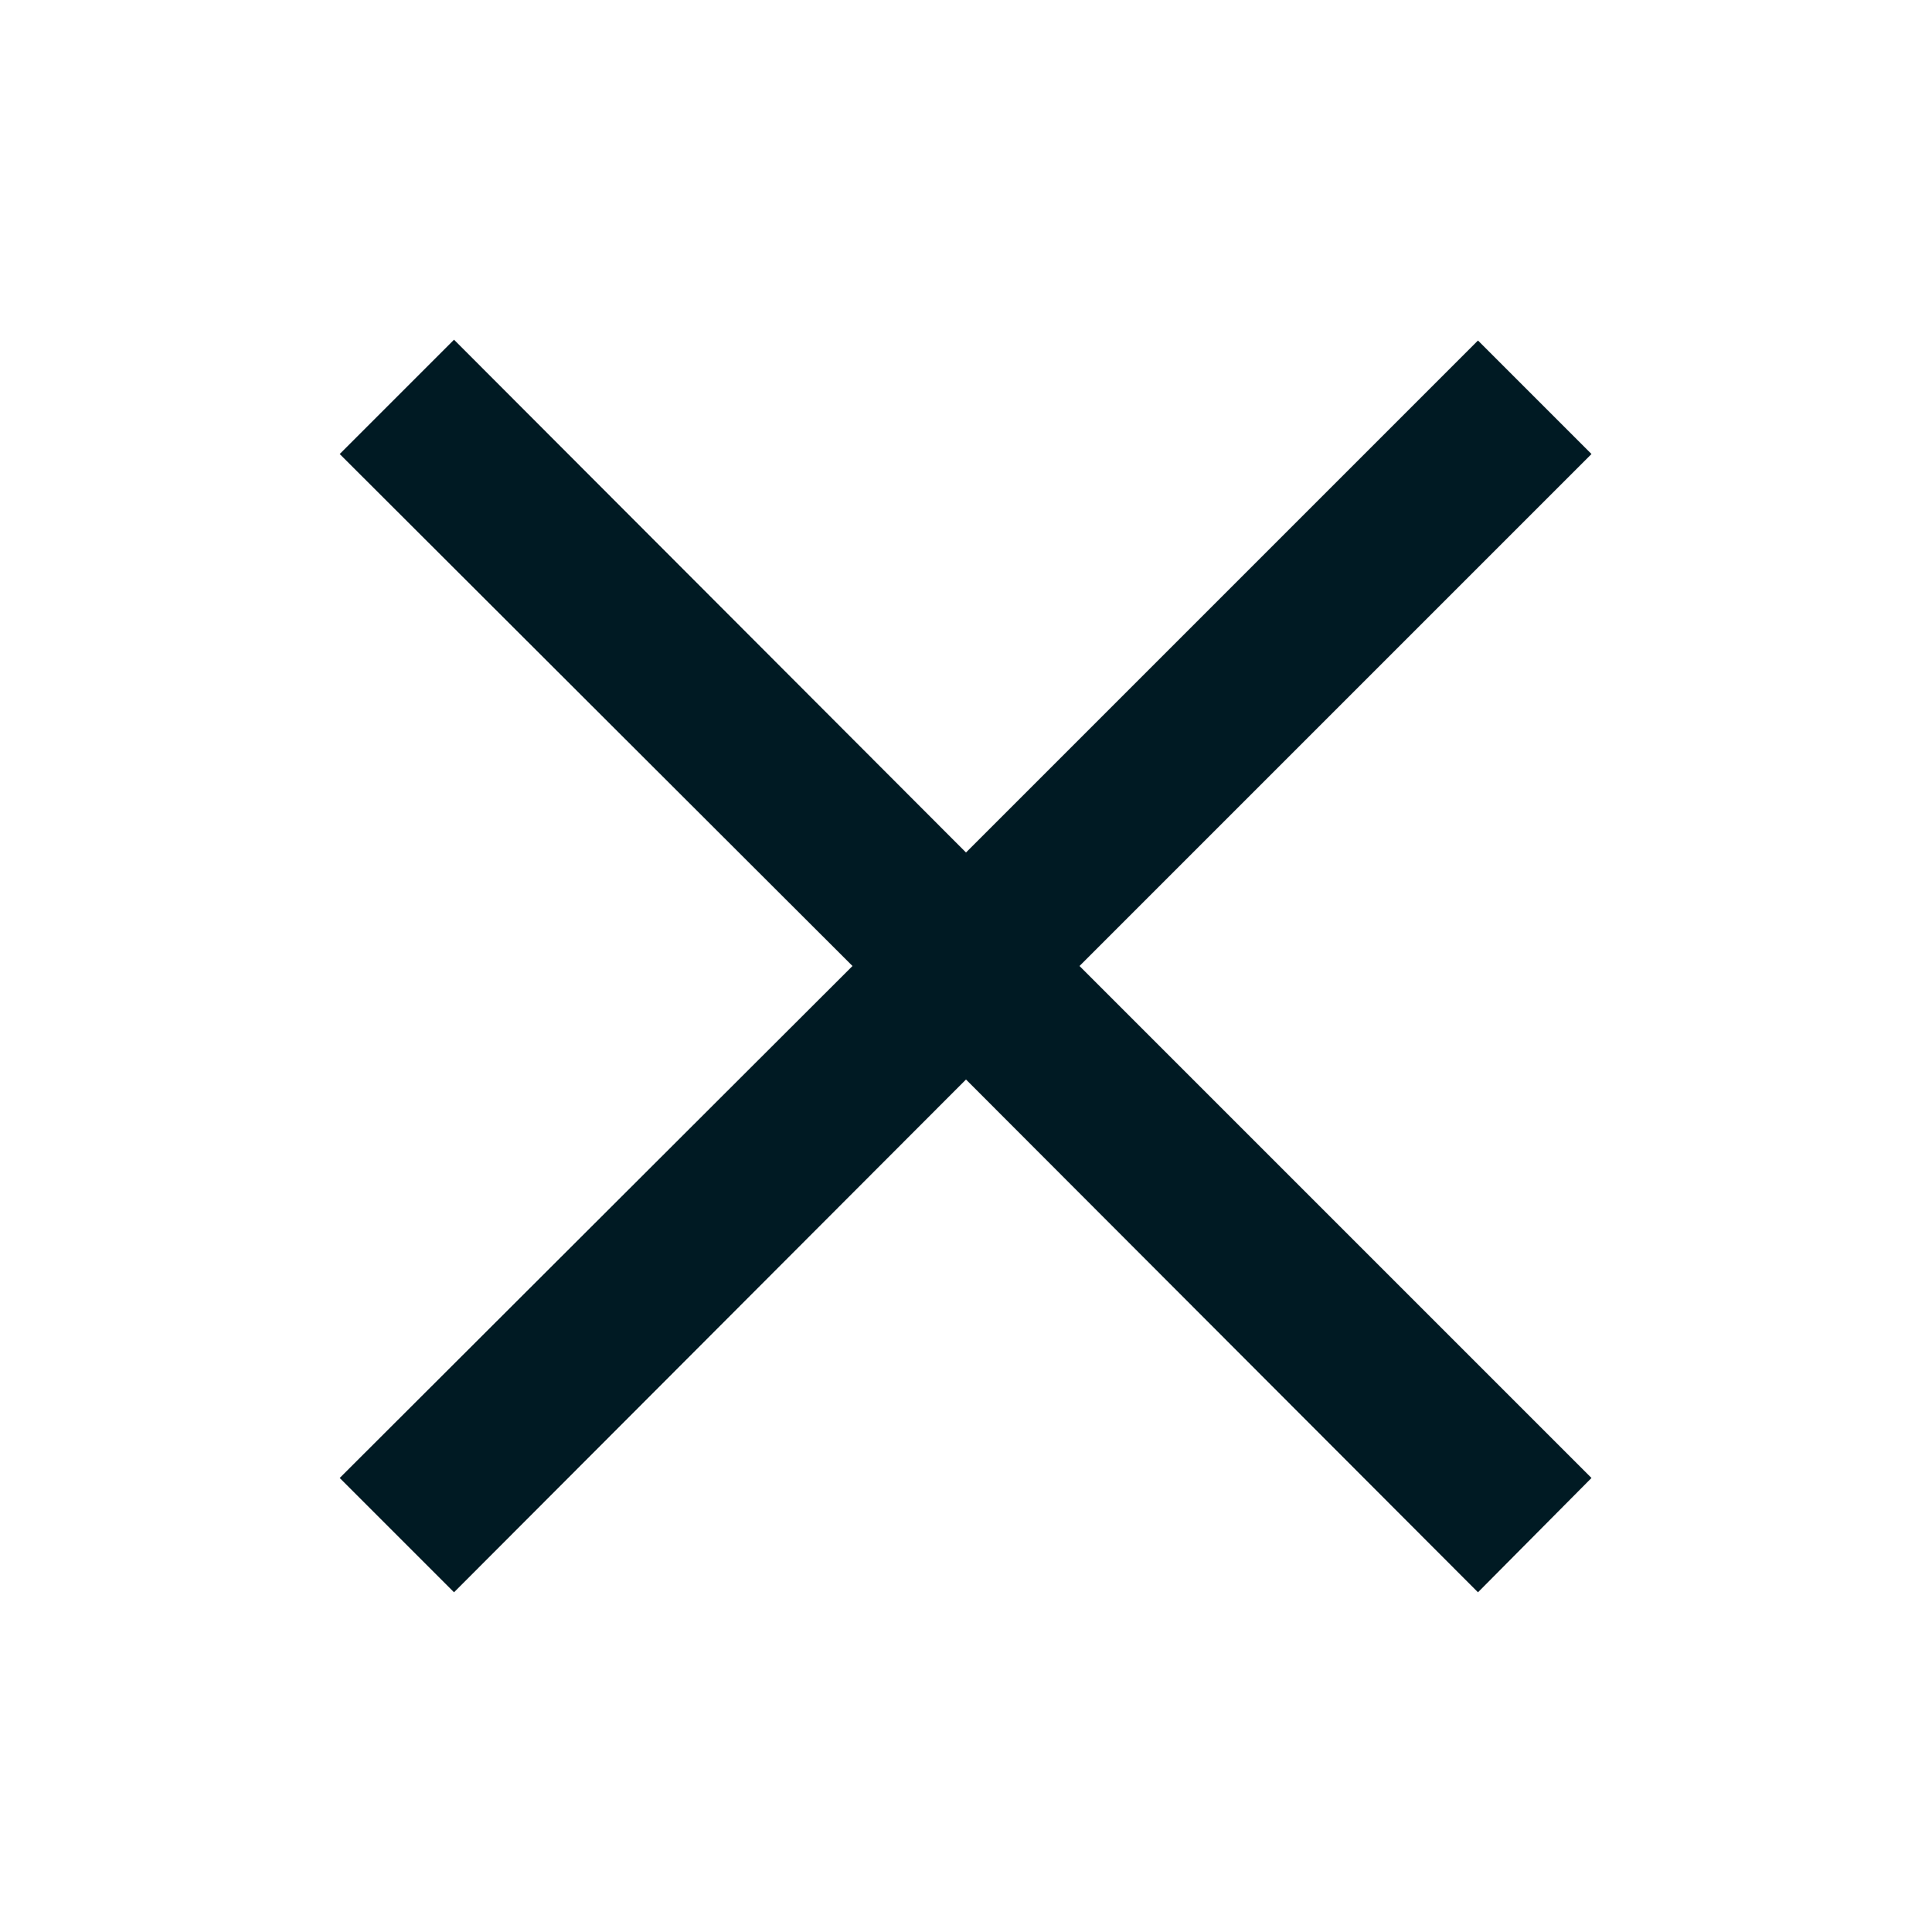 <svg xmlns="http://www.w3.org/2000/svg" width="24" height="24" viewBox="0 0 24 24"><path fill="#001a23" d="M18.36 19.78L12 13.41l-6.36 6.37l-1.42-1.42L10.59 12L4.22 5.64l1.42-1.42L12 10.59l6.36-6.36l1.41 1.41L13.41 12l6.36 6.36z"/></svg>